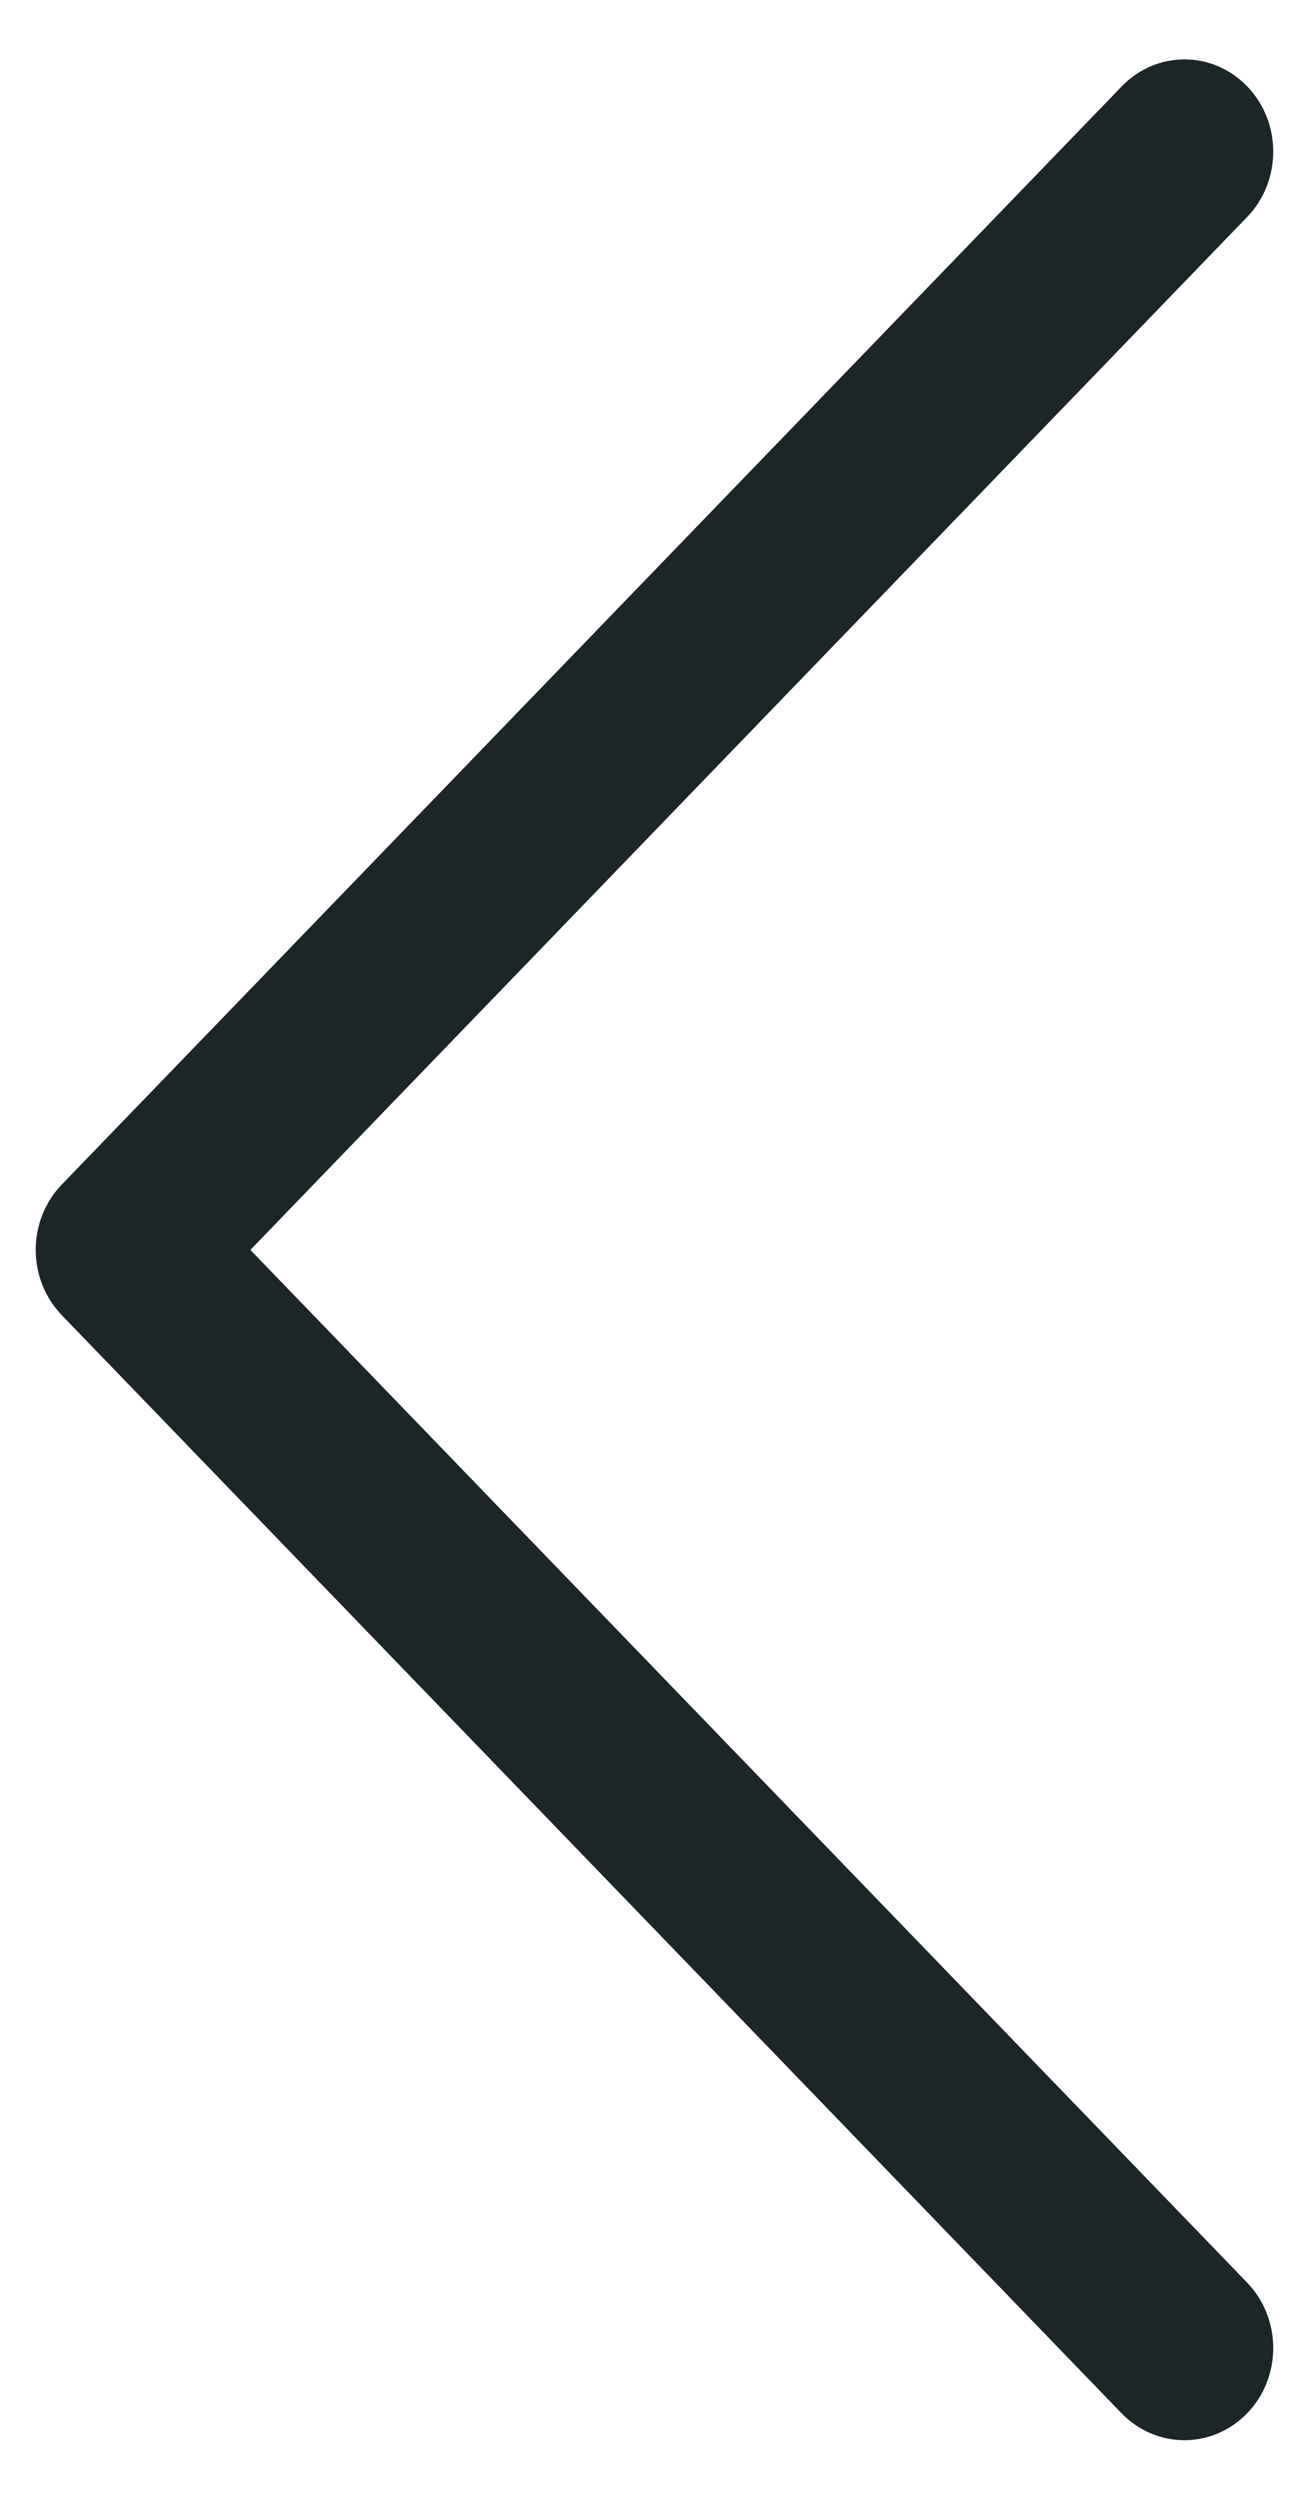 <svg 
 xmlns="http://www.w3.org/2000/svg"
 xmlns:xlink="http://www.w3.org/1999/xlink"
 width="11px" height="21px">
<path fill-rule="evenodd"  fill="rgb(28, 37, 40)"
 d="M0.519,9.951 L9.426,0.726 C9.718,0.423 10.190,0.423 10.482,0.727 C10.773,1.030 10.772,1.521 10.480,1.823 L2.104,10.500 L10.480,19.175 C10.772,19.478 10.773,19.968 10.482,20.271 C10.336,20.422 10.145,20.499 9.953,20.499 C9.762,20.499 9.572,20.423 9.426,20.274 L0.519,11.048 C0.379,10.902 0.300,10.706 0.300,10.500 C0.300,10.294 0.379,10.096 0.519,9.951 Z"/>
</svg>